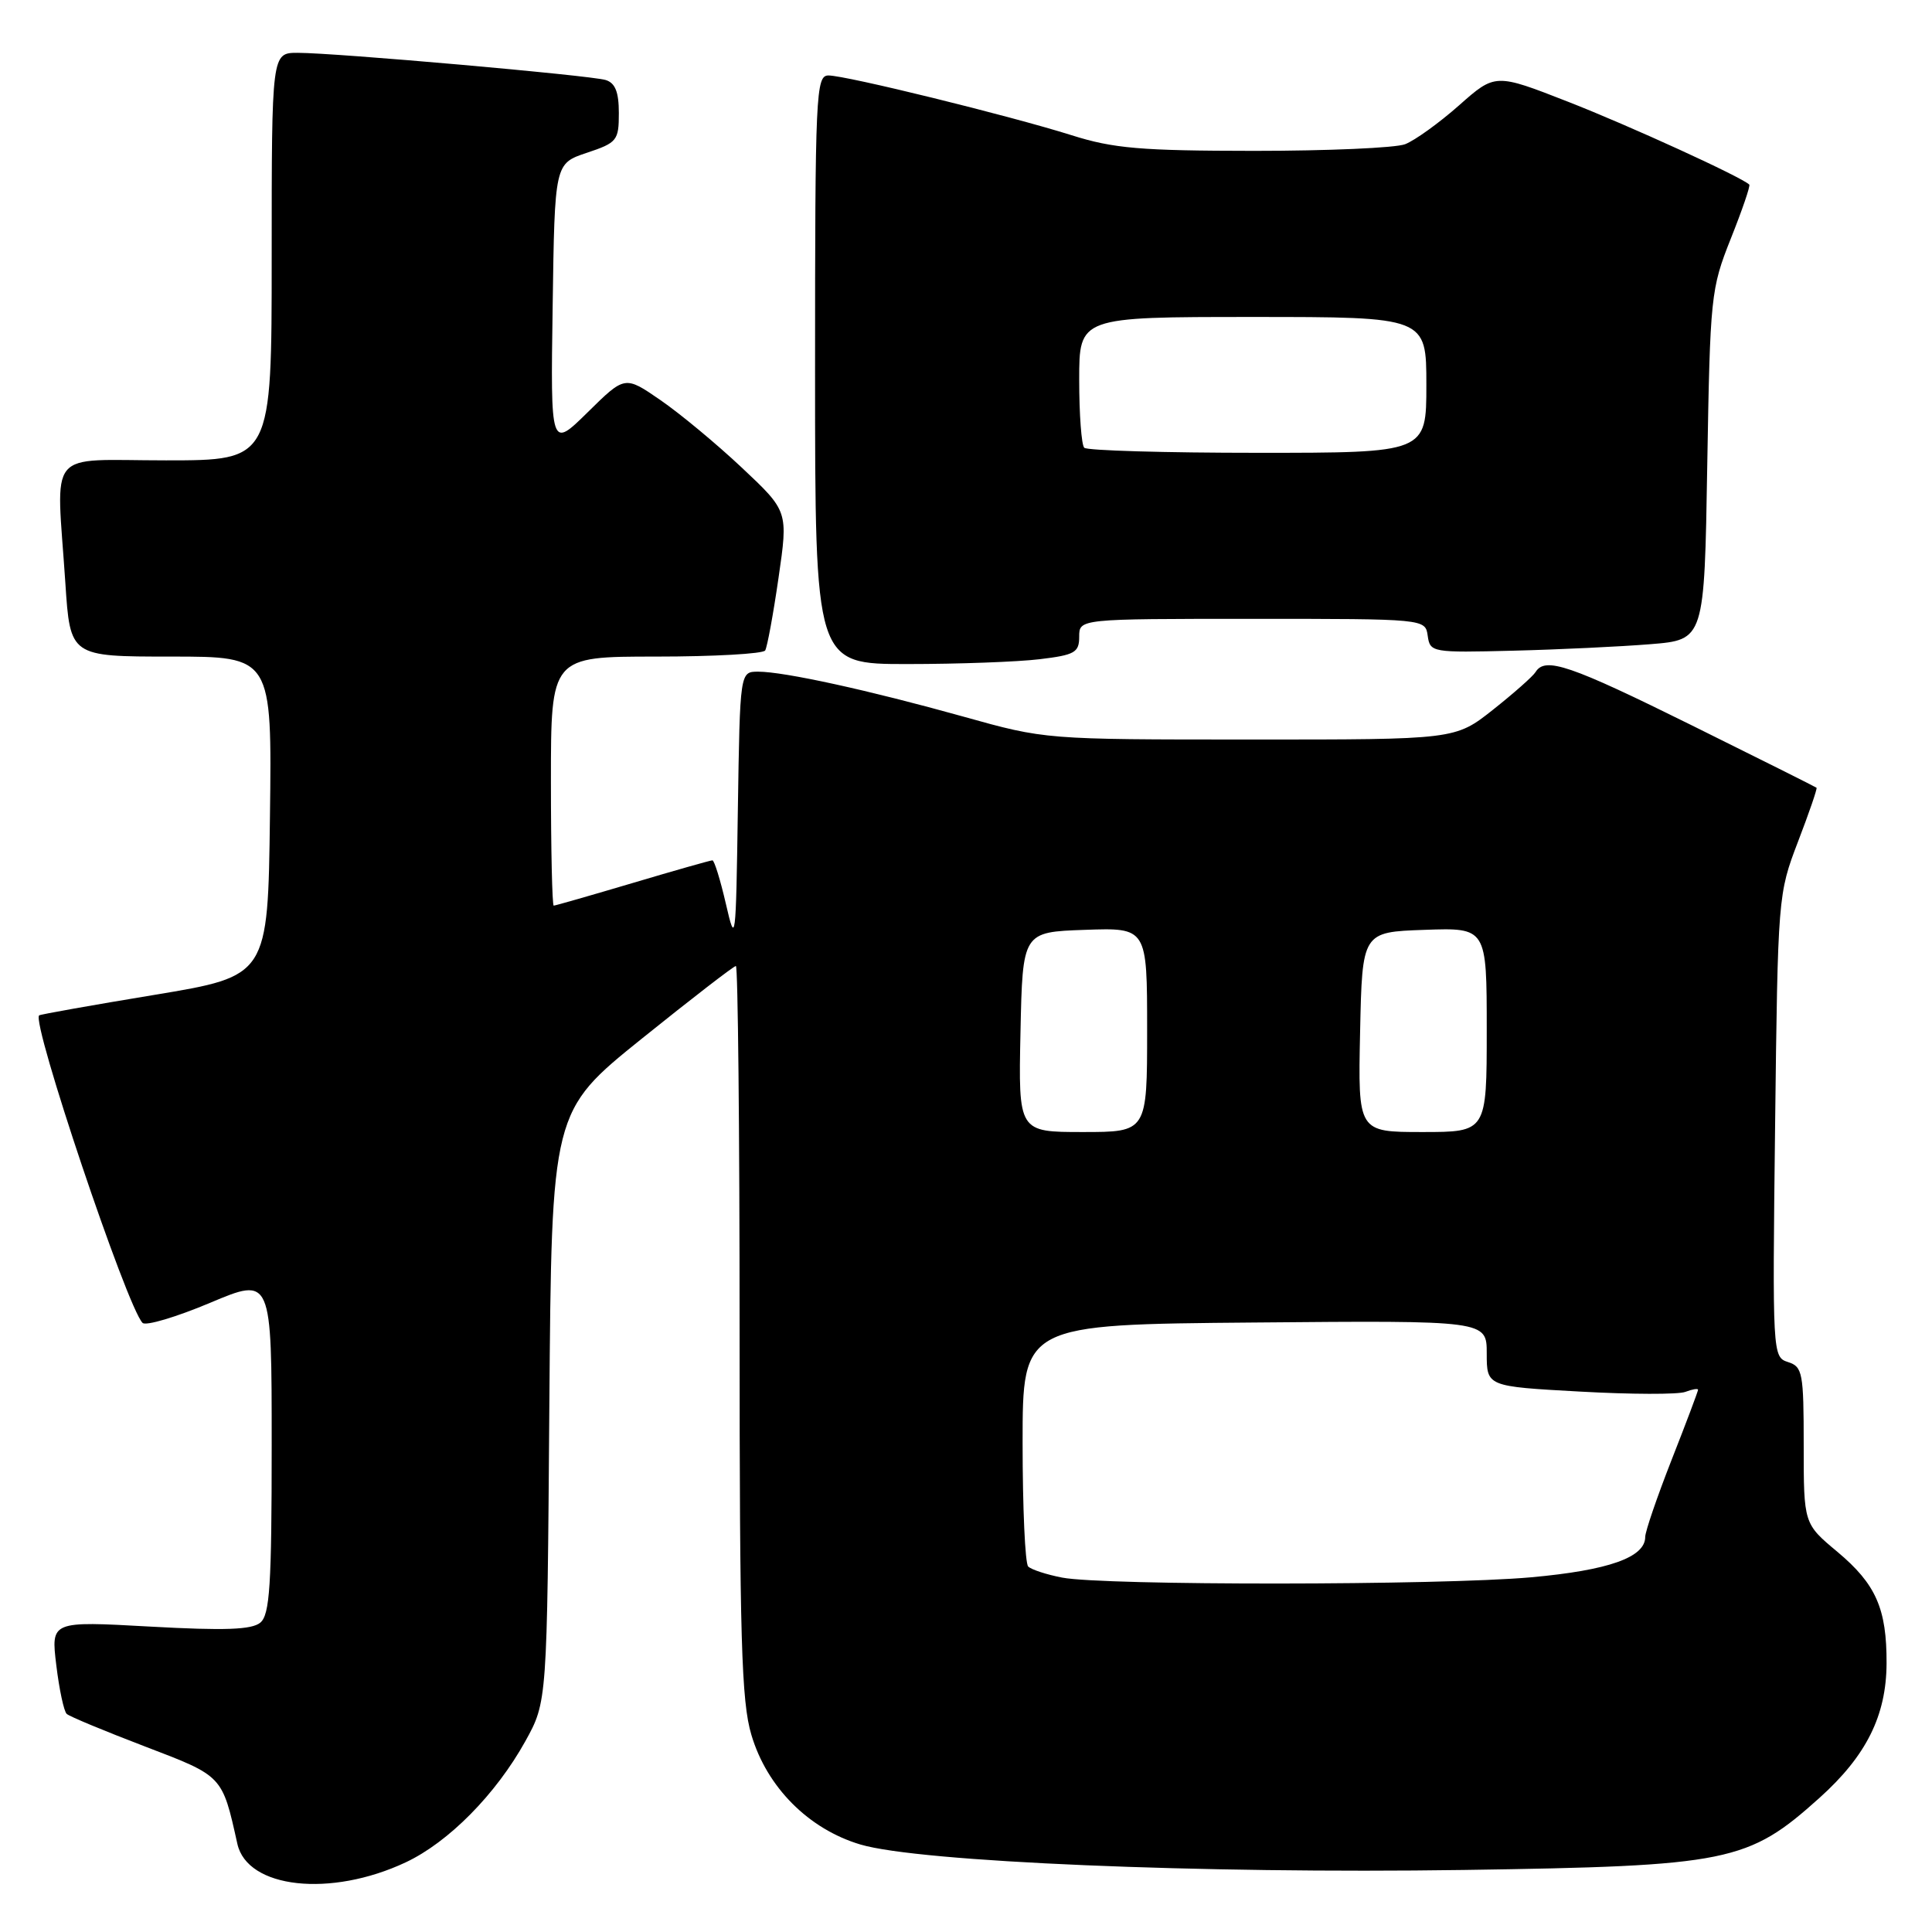 <?xml version="1.0" encoding="UTF-8" standalone="no"?>
<!DOCTYPE svg PUBLIC "-//W3C//DTD SVG 1.1//EN" "http://www.w3.org/Graphics/SVG/1.1/DTD/svg11.dtd" >
<svg xmlns="http://www.w3.org/2000/svg" xmlns:xlink="http://www.w3.org/1999/xlink" version="1.1" viewBox="0 0 256 256">
 <g >
 <path fill="currentColor"
d=" M 53.76 246.77 C 59.44 244.10 65.71 237.75 69.61 230.72 C 72.50 225.50 72.50 225.50 72.79 186.37 C 73.09 147.25 73.09 147.25 85.05 137.62 C 91.63 132.33 97.23 128.00 97.51 128.00 C 97.78 128.00 98.00 149.74 98.00 176.32 C 98.00 217.12 98.24 225.45 99.56 229.87 C 101.61 236.81 107.15 242.37 114.02 244.41 C 121.79 246.72 159.05 248.29 193.93 247.78 C 229.10 247.26 231.61 246.75 241.10 238.22 C 247.30 232.65 249.95 227.33 249.98 220.40 C 250.01 213.16 248.57 209.90 243.47 205.63 C 239.00 201.90 239.00 201.90 239.00 191.52 C 239.00 181.89 238.85 181.09 236.92 180.48 C 234.87 179.82 234.85 179.47 235.21 149.16 C 235.57 118.77 235.60 118.44 238.24 111.54 C 239.71 107.71 240.82 104.49 240.70 104.38 C 240.59 104.28 233.14 100.55 224.15 96.10 C 208.01 88.11 204.74 86.99 203.47 89.05 C 203.12 89.62 200.57 91.87 197.82 94.05 C 192.82 98.00 192.82 98.00 165.66 97.99 C 138.50 97.99 138.50 97.99 127.67 94.96 C 115.10 91.45 103.90 89.00 100.46 89.00 C 98.05 89.00 98.05 89.00 97.77 107.25 C 97.51 124.90 97.46 125.31 96.18 119.75 C 95.45 116.59 94.65 114.00 94.40 114.00 C 94.14 114.00 89.39 115.35 83.84 117.00 C 78.28 118.65 73.57 120.00 73.37 120.00 C 73.17 120.00 73.00 112.58 73.00 103.50 C 73.00 87.00 73.00 87.00 86.94 87.00 C 94.61 87.00 101.11 86.63 101.39 86.19 C 101.66 85.74 102.46 81.40 103.16 76.56 C 104.44 67.74 104.44 67.74 98.31 61.98 C 94.94 58.81 90.07 54.77 87.49 53.00 C 82.80 49.77 82.80 49.77 77.88 54.62 C 72.95 59.47 72.95 59.47 73.23 40.57 C 73.50 21.67 73.50 21.67 77.75 20.25 C 81.77 18.91 82.00 18.62 82.00 14.98 C 82.00 12.19 81.52 10.99 80.25 10.60 C 78.19 9.98 44.47 7.00 39.45 7.00 C 36.00 7.00 36.00 7.00 36.00 34.00 C 36.00 61.00 36.00 61.00 22.00 61.00 C 5.92 61.00 7.46 59.13 8.66 77.25 C 9.30 87.00 9.30 87.00 22.67 87.00 C 36.04 87.00 36.04 87.00 35.77 108.17 C 35.50 129.33 35.50 129.33 20.50 131.82 C 12.25 133.18 5.36 134.41 5.19 134.54 C 4.11 135.39 16.82 173.20 18.89 175.29 C 19.32 175.72 23.35 174.52 27.84 172.63 C 36.00 169.19 36.00 169.19 36.00 191.47 C 36.00 210.10 35.75 213.96 34.49 215.01 C 33.35 215.95 29.79 216.08 19.87 215.53 C 6.75 214.80 6.75 214.80 7.46 220.65 C 7.85 223.87 8.47 226.77 8.84 227.10 C 9.20 227.44 13.86 229.37 19.19 231.41 C 29.56 235.37 29.43 235.23 31.45 244.31 C 32.76 250.24 43.80 251.45 53.76 246.77 Z  M 137.75 87.35 C 142.42 86.79 143.00 86.46 143.00 84.36 C 143.00 82.00 143.00 82.00 165.93 82.00 C 188.86 82.00 188.86 82.00 189.18 84.25 C 189.49 86.45 189.76 86.49 200.50 86.22 C 206.55 86.07 214.73 85.68 218.67 85.36 C 225.84 84.78 225.84 84.78 226.22 61.64 C 226.60 39.21 226.69 38.29 229.34 31.62 C 230.85 27.84 231.95 24.62 231.79 24.46 C 230.73 23.44 215.88 16.65 207.82 13.50 C 198.13 9.71 198.13 9.71 193.32 13.97 C 190.67 16.31 187.46 18.62 186.18 19.11 C 184.91 19.60 175.91 19.99 166.18 19.99 C 151.16 19.98 147.52 19.67 142.00 17.92 C 133.74 15.32 112.11 10.00 109.78 10.00 C 108.11 10.00 108.00 12.31 108.00 49.00 C 108.00 88.00 108.00 88.00 120.25 87.99 C 126.99 87.99 134.86 87.70 137.75 87.35 Z  M 140.74 209.04 C 138.67 208.64 136.65 207.98 136.24 207.57 C 135.83 207.17 135.50 199.79 135.50 191.17 C 135.50 175.50 135.50 175.50 166.25 175.24 C 197.00 174.97 197.00 174.97 197.00 179.34 C 197.00 183.71 197.00 183.71 209.32 184.39 C 216.09 184.77 222.39 184.79 223.32 184.43 C 224.24 184.08 225.00 183.95 225.00 184.15 C 225.00 184.35 223.43 188.53 221.50 193.43 C 219.58 198.33 218.00 202.93 218.00 203.65 C 218.00 206.36 213.17 208.07 202.88 209.00 C 190.84 210.08 146.27 210.11 140.74 209.04 Z  M 135.22 136.75 C 135.50 123.50 135.50 123.50 143.75 123.21 C 152.00 122.92 152.00 122.92 152.00 136.46 C 152.00 150.00 152.00 150.00 143.47 150.00 C 134.94 150.00 134.94 150.00 135.22 136.75 Z  M 180.22 136.75 C 180.50 123.50 180.50 123.50 188.75 123.21 C 197.00 122.92 197.00 122.92 197.00 136.46 C 197.00 150.00 197.00 150.00 188.47 150.00 C 179.94 150.00 179.94 150.00 180.22 136.75 Z  M 143.67 59.33 C 143.30 58.97 143.00 54.92 143.00 50.33 C 143.00 42.00 143.00 42.00 166.00 42.00 C 189.00 42.00 189.00 42.00 189.00 51.00 C 189.00 60.00 189.00 60.00 166.67 60.00 C 154.38 60.00 144.03 59.70 143.67 59.33 Z "/>
</g>
</svg>